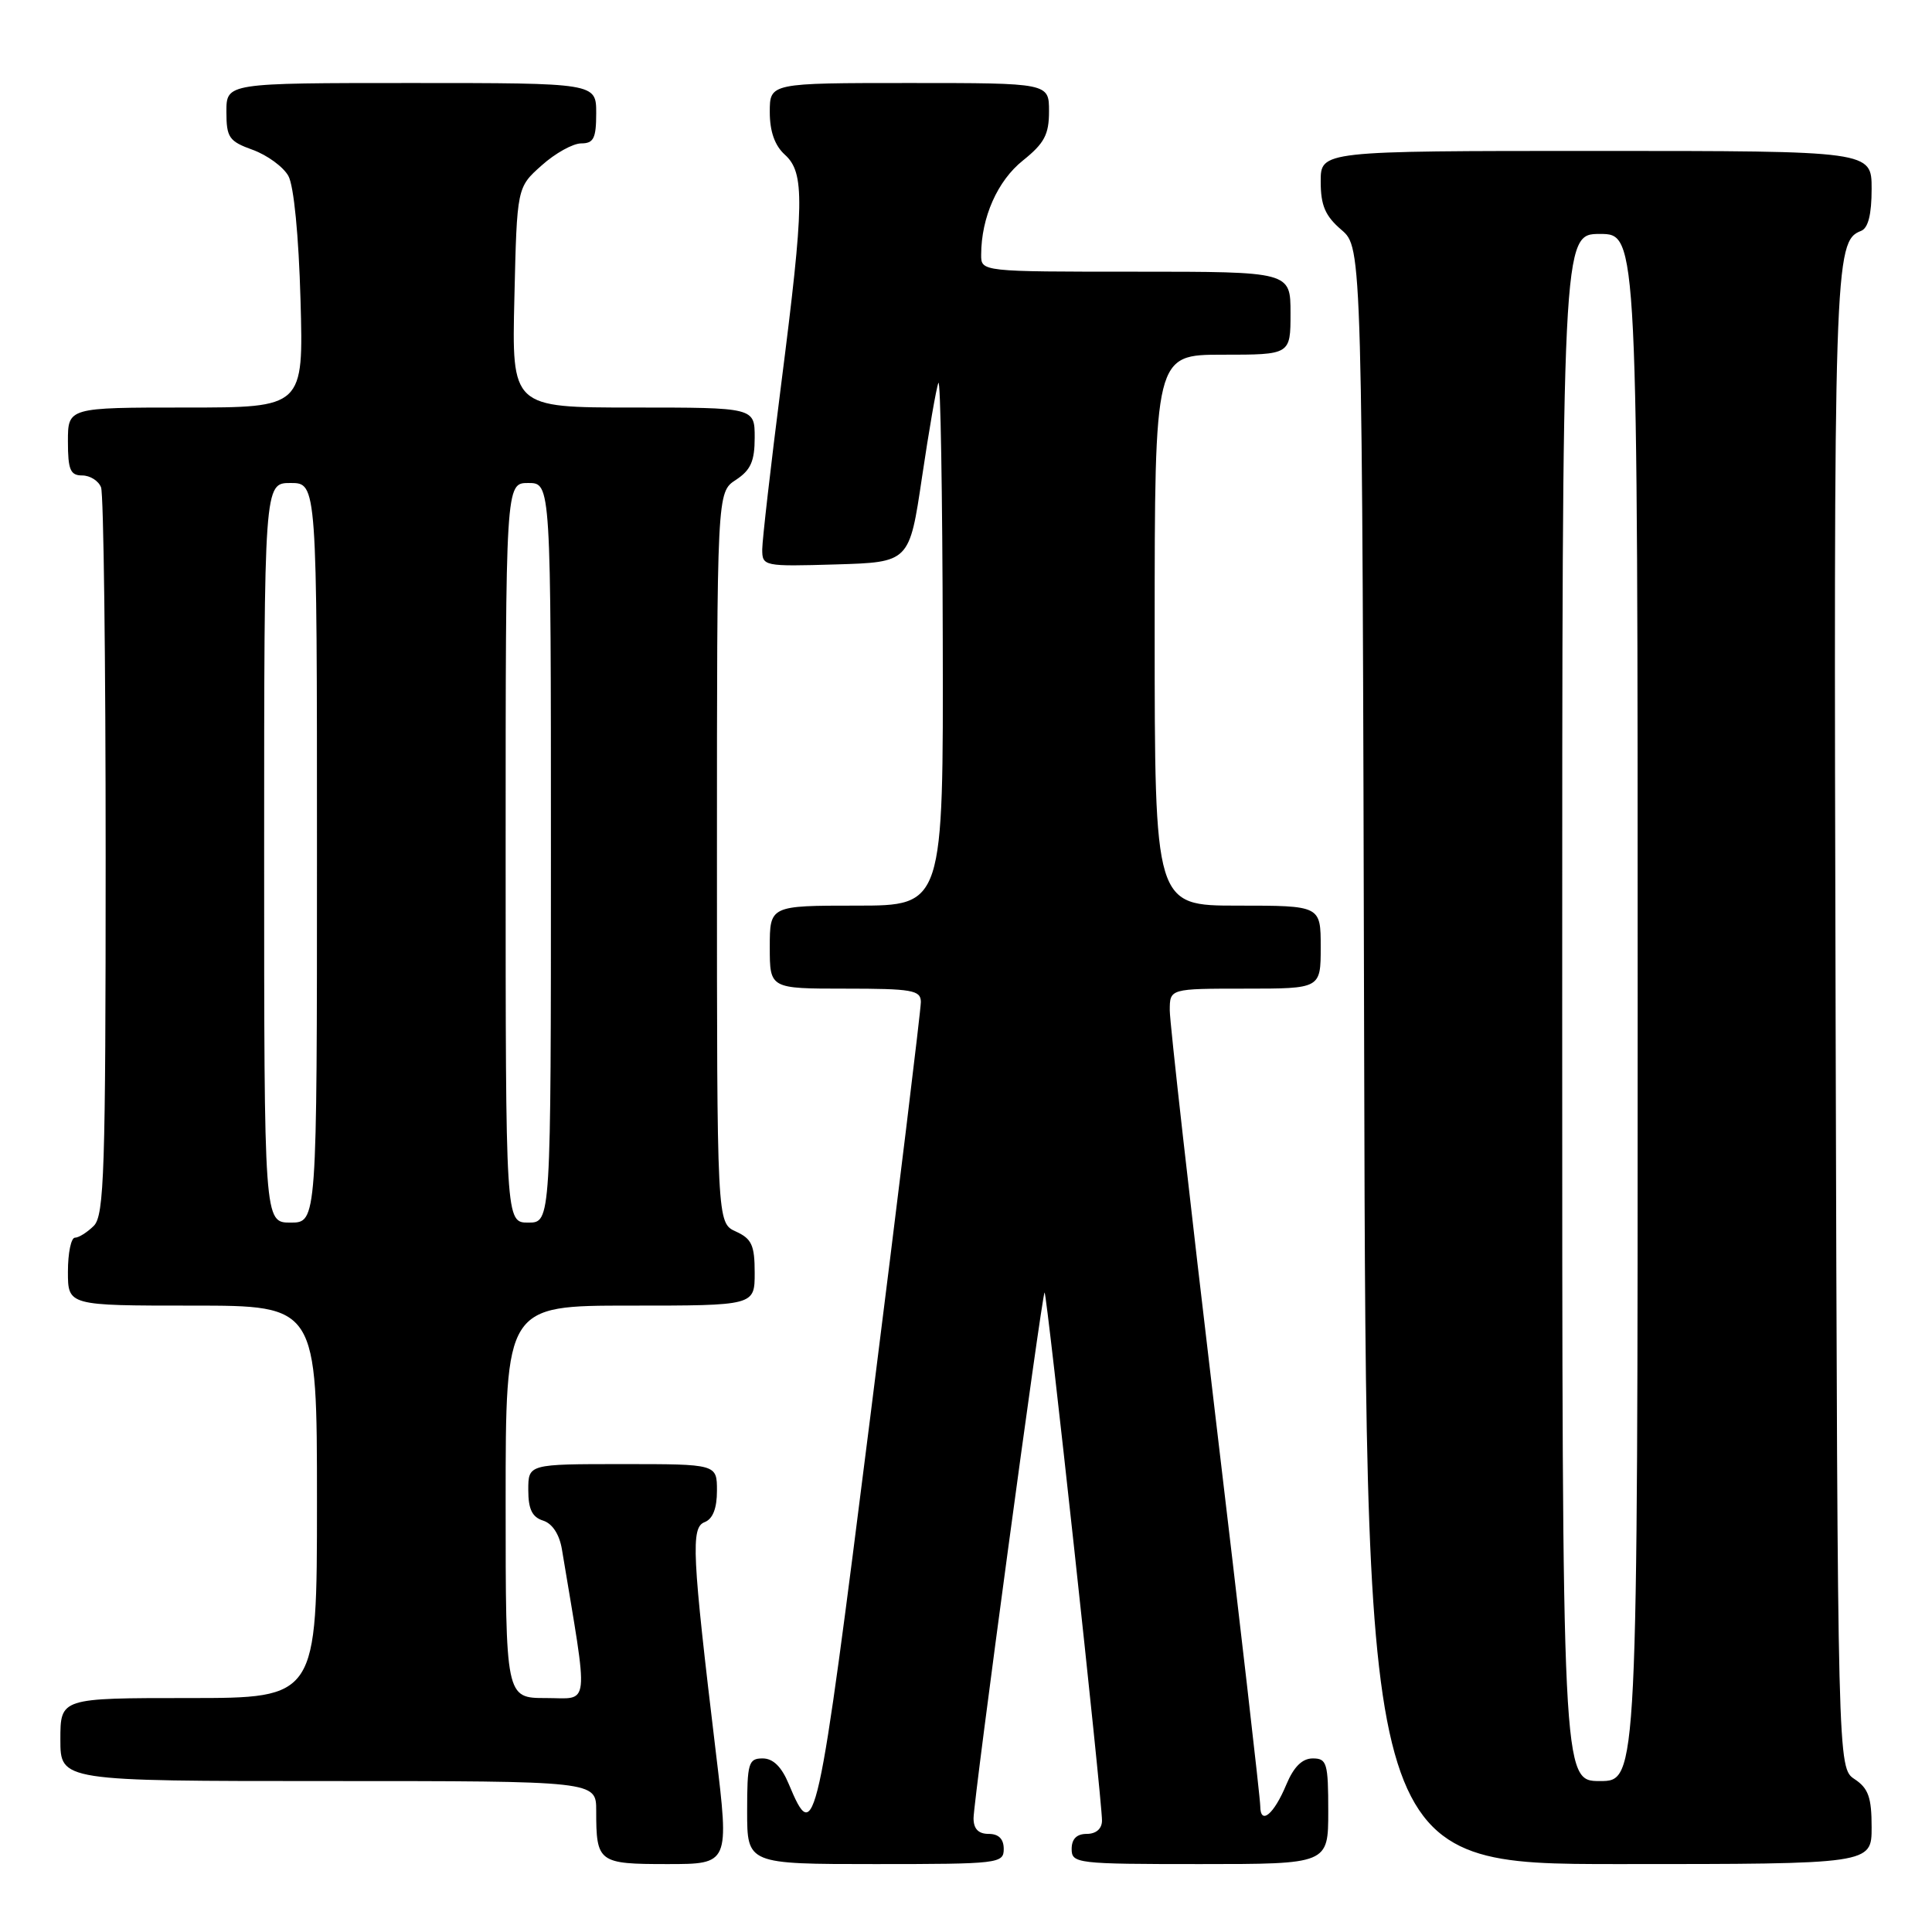 <?xml version="1.0" encoding="UTF-8" standalone="no"?>
<!DOCTYPE svg PUBLIC "-//W3C//DTD SVG 1.1//EN" "http://www.w3.org/Graphics/SVG/1.1/DTD/svg11.dtd" >
<svg xmlns="http://www.w3.org/2000/svg" xmlns:xlink="http://www.w3.org/1999/xlink" version="1.1" viewBox="0 0 256 256">
 <g >
 <path fill="currentColor"
d=" M 94.86 232.25 C 91.69 205.85 91.52 202.40 93.37 201.69 C 94.45 201.27 95.00 199.87 95.00 197.53 C 95.00 194.00 95.00 194.00 82.50 194.00 C 70.00 194.00 70.00 194.00 70.00 197.43 C 70.00 199.97 70.51 201.03 71.97 201.49 C 73.19 201.88 74.13 203.31 74.46 205.31 C 78.04 226.85 78.24 225.00 72.35 225.00 C 67.00 225.00 67.00 225.00 67.00 199.00 C 67.00 173.00 67.00 173.00 83.50 173.00 C 100.00 173.00 100.00 173.00 100.00 168.66 C 100.00 165.00 99.61 164.14 97.50 163.18 C 95.00 162.04 95.00 162.04 95.00 113.64 C 95.00 65.23 95.00 65.23 97.50 63.59 C 99.47 62.30 100.00 61.12 100.00 57.98 C 100.00 54.00 100.00 54.00 83.91 54.00 C 67.81 54.00 67.81 54.00 68.16 39.42 C 68.50 24.83 68.50 24.83 71.77 21.92 C 73.56 20.31 75.92 19.00 77.02 19.00 C 78.66 19.00 79.00 18.32 79.00 15.00 C 79.00 11.00 79.00 11.00 54.50 11.00 C 30.00 11.00 30.00 11.00 30.00 14.80 C 30.00 18.23 30.34 18.72 33.50 19.86 C 35.42 20.56 37.54 22.11 38.21 23.31 C 38.94 24.62 39.58 31.22 39.82 39.75 C 40.22 54.00 40.22 54.00 24.61 54.00 C 9.00 54.00 9.00 54.00 9.00 58.50 C 9.00 62.25 9.32 63.00 10.89 63.00 C 11.93 63.00 13.06 63.71 13.39 64.58 C 13.73 65.45 14.00 87.47 14.00 113.51 C 14.00 155.22 13.81 161.04 12.43 162.43 C 11.56 163.29 10.44 164.00 9.93 164.00 C 9.42 164.00 9.00 166.03 9.00 168.50 C 9.00 173.00 9.00 173.00 25.50 173.00 C 42.00 173.00 42.00 173.00 42.00 199.00 C 42.00 225.00 42.00 225.00 25.00 225.00 C 8.00 225.00 8.00 225.00 8.00 230.50 C 8.00 236.00 8.00 236.00 43.50 236.00 C 79.00 236.00 79.00 236.00 79.00 239.92 C 79.00 246.79 79.28 247.00 88.43 247.00 C 96.64 247.00 96.64 247.00 94.86 232.25 Z  M 133.00 245.00 C 133.00 243.67 132.33 243.00 131.00 243.00 C 129.64 243.00 129.00 242.33 129.00 240.93 C 129.00 238.53 138.04 171.63 138.41 171.26 C 138.69 170.97 146.05 238.60 146.02 241.25 C 146.01 242.33 145.23 243.00 144.00 243.00 C 142.67 243.00 142.00 243.67 142.00 245.00 C 142.00 246.92 142.67 247.00 159.00 247.00 C 176.00 247.00 176.00 247.00 176.00 240.00 C 176.00 233.61 175.82 233.00 173.95 233.00 C 172.56 233.00 171.44 234.10 170.46 236.43 C 168.80 240.43 167.00 241.91 166.99 239.31 C 166.99 238.31 164.29 214.84 160.99 187.14 C 157.70 159.45 155.00 135.48 155.00 133.89 C 155.00 131.00 155.00 131.00 165.00 131.00 C 175.00 131.00 175.00 131.00 175.00 125.50 C 175.00 120.00 175.00 120.00 164.00 120.00 C 153.00 120.00 153.00 120.00 153.00 83.50 C 153.00 47.00 153.00 47.00 162.00 47.00 C 171.00 47.00 171.00 47.00 171.00 41.50 C 171.00 36.00 171.00 36.00 150.50 36.00 C 130.00 36.00 130.00 36.00 130.01 33.75 C 130.02 28.81 132.17 23.95 135.55 21.26 C 138.38 18.99 139.00 17.83 139.00 14.75 C 139.00 11.00 139.00 11.00 120.50 11.00 C 102.00 11.00 102.00 11.00 102.00 14.85 C 102.00 17.42 102.66 19.29 104.00 20.50 C 106.65 22.90 106.59 26.82 103.50 51.00 C 102.13 61.73 101.01 71.53 101.00 72.79 C 101.00 75.03 101.18 75.07 110.75 74.79 C 120.50 74.50 120.50 74.50 122.17 63.24 C 123.09 57.05 124.06 51.42 124.34 50.74 C 124.62 50.06 124.88 65.36 124.92 84.75 C 125.00 120.00 125.00 120.00 113.50 120.00 C 102.00 120.00 102.00 120.00 102.00 125.50 C 102.00 131.00 102.00 131.00 112.00 131.00 C 120.85 131.00 122.00 131.20 122.02 132.75 C 122.03 133.71 119.02 158.42 115.33 187.65 C 108.29 243.42 108.00 244.73 104.51 236.38 C 103.56 234.10 102.44 233.00 101.05 233.00 C 99.18 233.00 99.00 233.61 99.00 240.00 C 99.00 247.00 99.00 247.00 116.00 247.00 C 132.33 247.00 133.00 246.92 133.00 245.00 Z  M 248.00 242.12 C 248.00 238.17 247.57 236.96 245.75 235.75 C 243.50 234.26 243.50 234.26 243.23 135.38 C 242.96 34.90 243.06 31.96 246.59 30.60 C 247.54 30.24 248.00 28.44 248.00 25.03 C 248.00 20.00 248.00 20.00 211.50 20.00 C 175.00 20.00 175.00 20.00 175.00 24.05 C 175.00 27.22 175.59 28.61 177.75 30.46 C 180.50 32.83 180.50 32.83 180.76 139.91 C 181.03 247.00 181.03 247.00 214.51 247.00 C 248.00 247.00 248.00 247.00 248.00 242.12 Z  M 35.00 113.00 C 35.00 64.00 35.00 64.00 38.50 64.00 C 42.00 64.00 42.00 64.00 42.00 113.00 C 42.00 162.00 42.00 162.00 38.50 162.00 C 35.00 162.00 35.00 162.00 35.00 113.00 Z  M 67.00 113.00 C 67.00 64.00 67.00 64.00 70.00 64.00 C 73.00 64.00 73.00 64.00 73.00 113.00 C 73.00 162.00 73.00 162.00 70.00 162.00 C 67.00 162.00 67.00 162.00 67.00 113.00 Z  M 207.00 133.50 C 207.00 31.00 207.00 31.00 212.00 31.00 C 217.00 31.00 217.00 31.00 217.00 133.50 C 217.00 236.00 217.00 236.00 212.00 236.00 C 207.00 236.00 207.00 236.00 207.00 133.50 Z "/>
</g>
</svg>